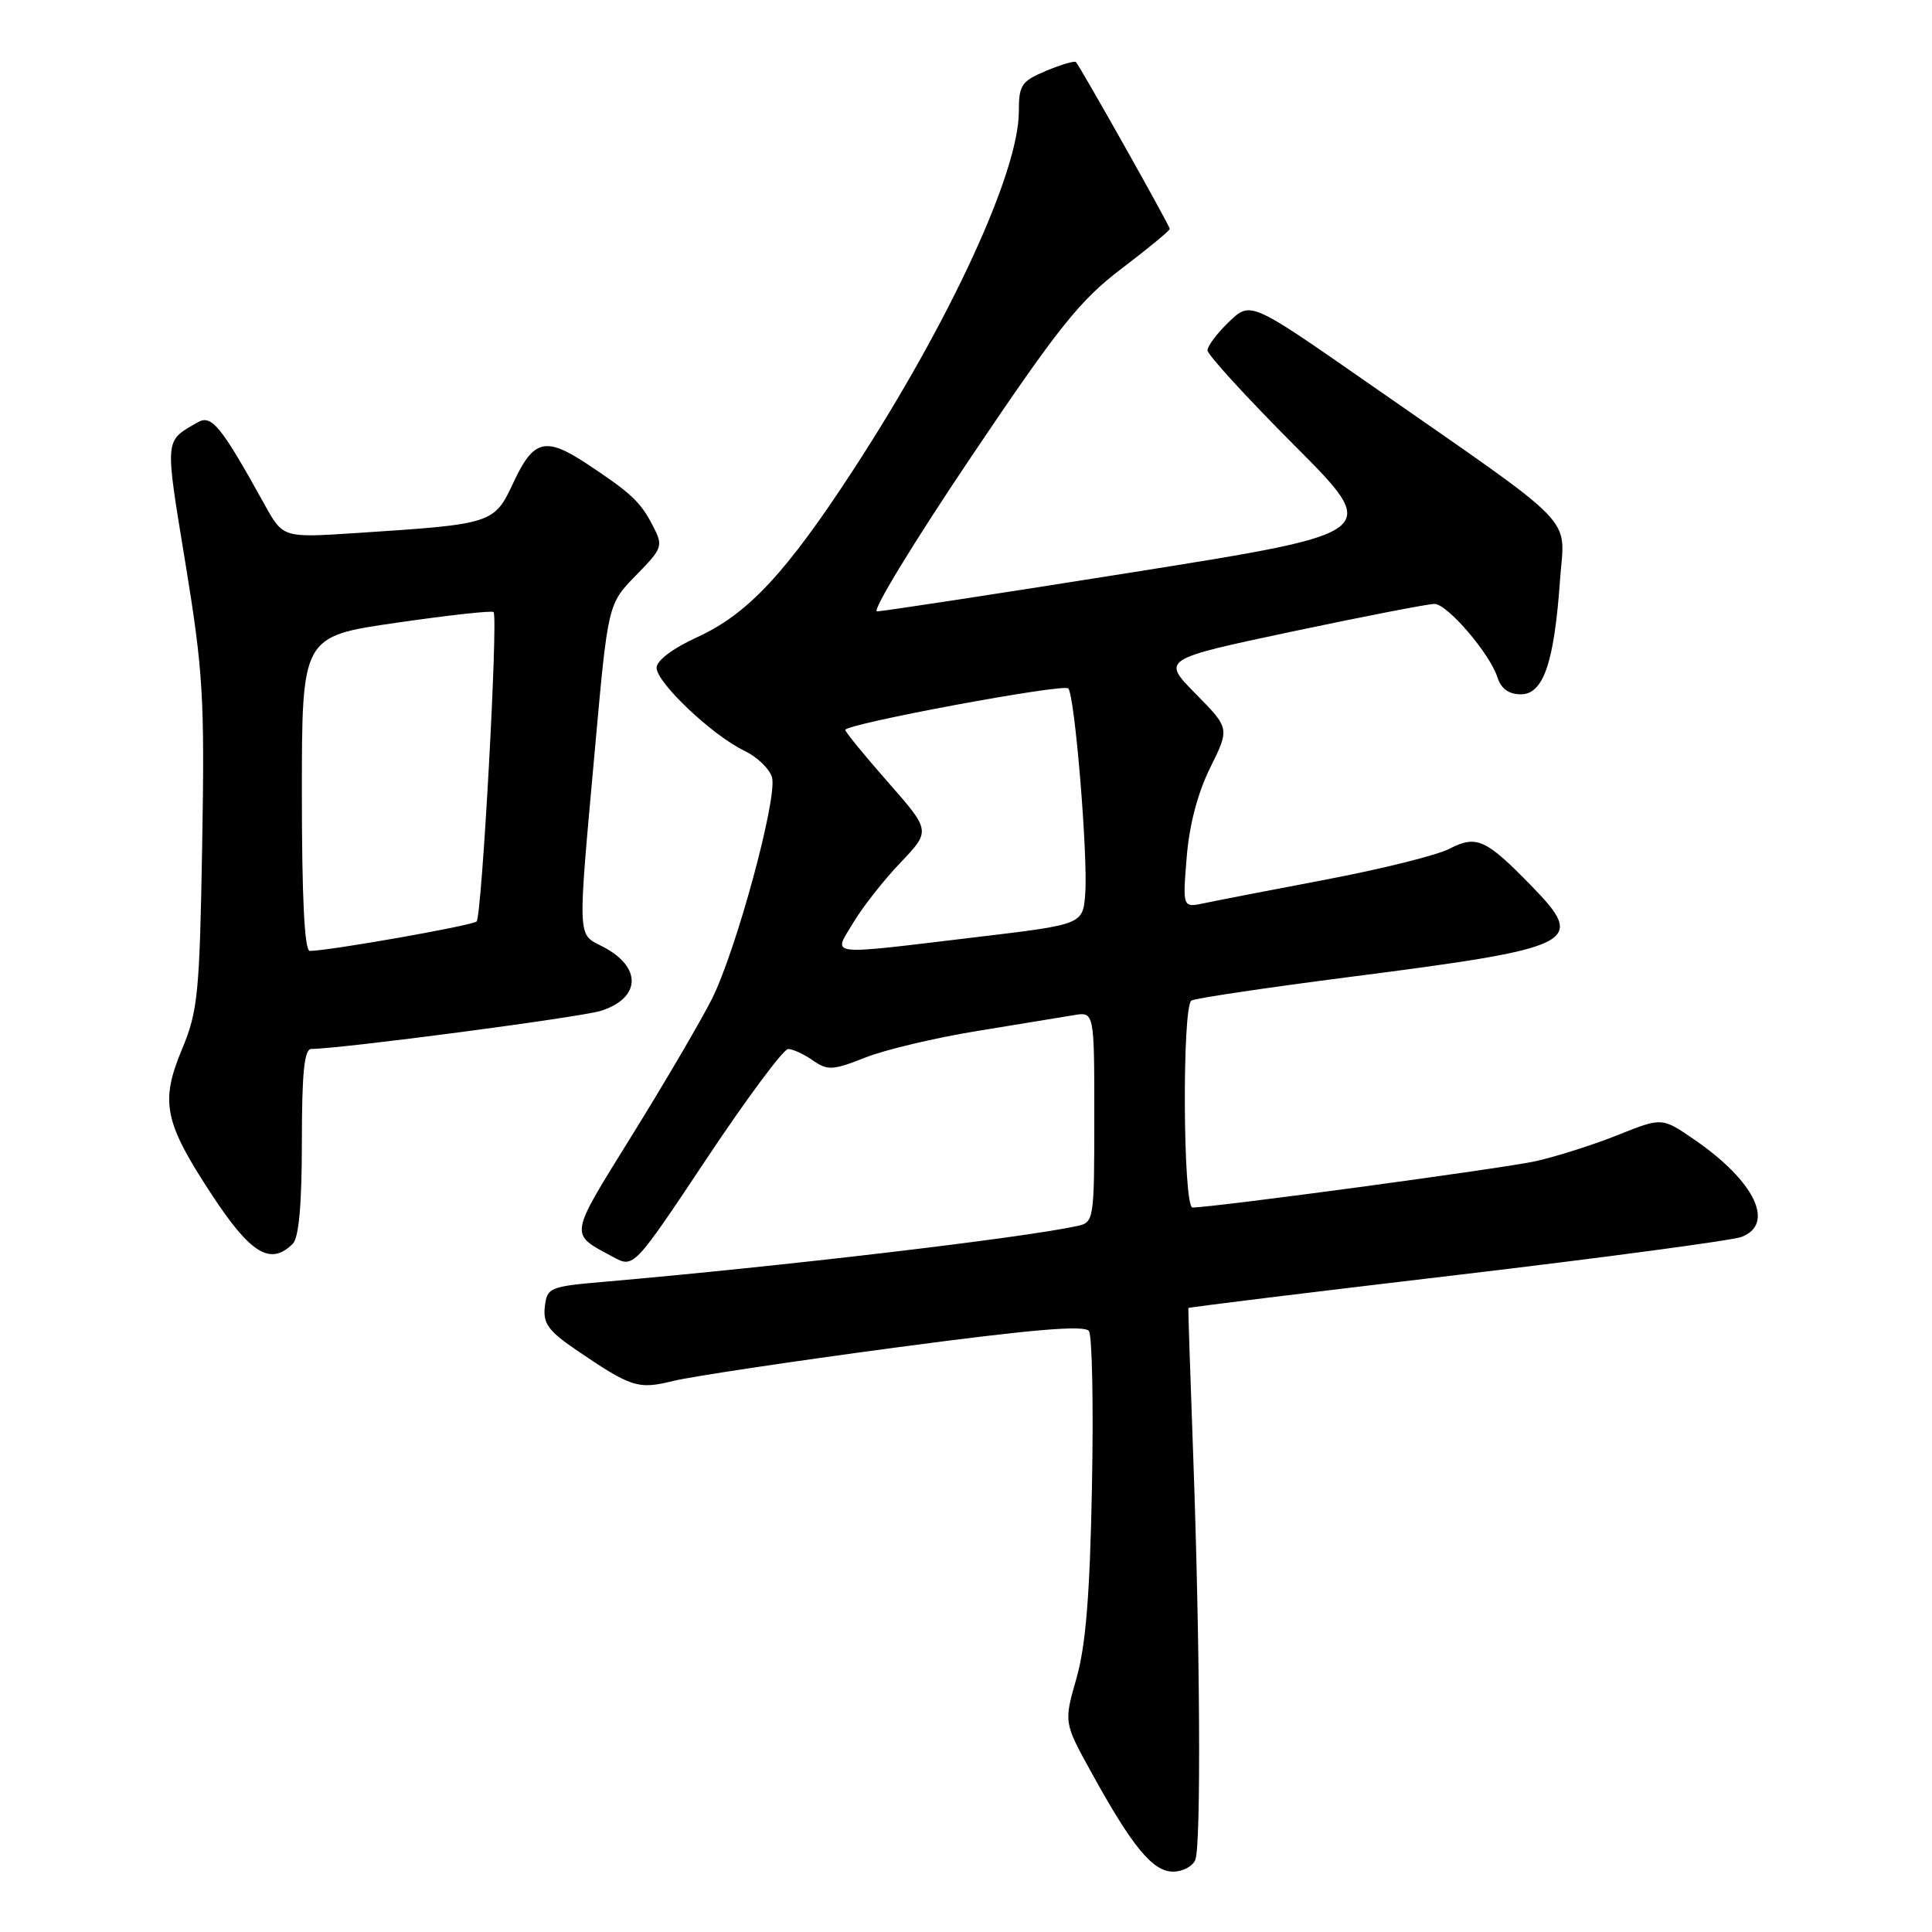 <?xml version="1.0" encoding="UTF-8" standalone="no"?>
<!DOCTYPE svg PUBLIC "-//W3C//DTD SVG 1.1//EN" "http://www.w3.org/Graphics/SVG/1.1/DTD/svg11.dtd" >
<svg xmlns="http://www.w3.org/2000/svg" xmlns:xlink="http://www.w3.org/1999/xlink" version="1.1" viewBox="0 0 256 256">
 <g >
 <path fill="currentColor"
d=" M 158.39 246.42 C 159.16 244.41 159.02 218.32 158.11 193.00 C 157.72 182.28 157.43 173.42 157.46 173.32 C 157.50 173.22 173.49 171.25 193.01 168.95 C 212.53 166.64 229.51 164.37 230.75 163.90 C 235.26 162.19 232.53 156.52 224.53 151.02 C 220.22 148.05 220.22 148.05 214.36 150.40 C 211.14 151.69 206.25 153.24 203.50 153.86 C 199.18 154.82 160.80 160.00 158.01 160.00 C 156.75 160.00 156.62 133.35 157.87 132.58 C 158.35 132.28 167.69 130.89 178.62 129.48 C 209.13 125.56 210.31 124.97 202.89 117.35 C 196.87 111.17 195.64 110.62 192.05 112.47 C 190.42 113.32 183.10 115.14 175.79 116.53 C 168.48 117.92 161.20 119.33 159.60 119.67 C 156.70 120.29 156.70 120.29 157.24 113.62 C 157.58 109.34 158.70 105.06 160.36 101.72 C 162.94 96.51 162.94 96.51 158.43 91.93 C 153.92 87.35 153.92 87.35 171.28 83.67 C 180.84 81.65 189.29 80.01 190.08 80.02 C 191.79 80.04 197.43 86.62 198.42 89.76 C 198.90 91.26 199.93 92.00 201.52 92.00 C 204.51 92.00 205.94 87.81 206.71 76.87 C 207.32 68.10 209.73 70.56 181.10 50.63 C 165.70 39.91 165.70 39.91 162.85 42.64 C 161.28 44.15 160.00 45.85 160.00 46.42 C 160.00 47.00 165.19 52.67 171.53 59.03 C 183.05 70.58 183.05 70.58 150.28 75.80 C 132.25 78.67 116.92 81.01 116.21 81.01 C 115.50 81.00 121.05 71.89 128.54 60.75 C 140.24 43.36 143.07 39.81 148.58 35.62 C 152.11 32.94 155.00 30.56 155.00 30.33 C 155.00 29.90 143.12 8.79 142.56 8.22 C 142.37 8.04 140.59 8.56 138.61 9.39 C 135.34 10.76 135.00 11.26 135.00 14.79 C 135.00 22.82 125.85 42.63 113.11 62.19 C 104.18 75.90 99.11 81.35 92.40 84.42 C 89.16 85.90 87.00 87.53 87.00 88.48 C 87.00 90.46 94.40 97.45 98.63 99.48 C 100.35 100.30 102.00 101.91 102.30 103.03 C 103.02 105.80 97.53 126.02 94.32 132.39 C 92.91 135.20 88.17 143.30 83.78 150.38 C 75.28 164.10 75.39 163.39 81.23 166.55 C 83.97 168.04 83.97 168.04 93.64 153.52 C 98.96 145.53 103.82 139.00 104.43 139.00 C 105.05 139.00 106.53 139.68 107.71 140.51 C 109.66 141.87 110.34 141.84 114.68 140.12 C 117.33 139.08 124.00 137.50 129.50 136.61 C 135.00 135.71 140.74 134.77 142.25 134.52 C 145.00 134.05 145.00 134.05 145.00 148.01 C 145.00 161.67 144.95 161.97 142.75 162.45 C 135.40 164.05 103.65 167.79 80.00 169.85 C 72.81 170.47 72.49 170.61 72.19 173.16 C 71.94 175.33 72.68 176.37 76.19 178.76 C 83.66 183.86 84.53 184.14 89.22 182.98 C 91.58 182.40 104.75 180.42 118.50 178.58 C 136.70 176.15 143.71 175.55 144.29 176.37 C 144.72 176.99 144.90 186.28 144.69 197.00 C 144.42 211.32 143.87 218.06 142.64 222.37 C 140.96 228.24 140.96 228.24 144.62 234.87 C 150.05 244.73 152.75 248.00 155.44 248.00 C 156.73 248.00 158.06 247.29 158.39 246.42 Z  M 38.80 164.80 C 39.60 164.00 40.00 159.53 40.00 151.30 C 40.00 142.13 40.32 139.00 41.25 138.99 C 45.24 138.97 77.02 134.78 79.66 133.93 C 84.96 132.21 85.06 128.12 79.88 125.44 C 76.46 123.67 76.51 124.97 78.83 99.27 C 80.56 80.03 80.56 80.03 84.26 76.25 C 87.85 72.57 87.91 72.38 86.46 69.58 C 84.85 66.48 83.59 65.31 77.77 61.46 C 72.28 57.84 70.70 58.23 68.06 63.88 C 65.46 69.43 65.41 69.44 47.05 70.64 C 37.50 71.26 37.50 71.26 35.07 66.88 C 29.31 56.47 28.04 54.90 26.22 55.95 C 21.76 58.50 21.82 57.84 24.56 74.57 C 26.92 89.00 27.13 92.49 26.79 111.99 C 26.45 131.62 26.22 133.98 24.14 138.97 C 21.20 146.02 21.73 148.66 28.07 158.31 C 33.21 166.15 35.85 167.75 38.80 164.80 Z  M 113.07 122.25 C 114.30 120.19 117.11 116.61 119.32 114.30 C 123.33 110.09 123.33 110.09 117.66 103.64 C 114.55 100.10 112.00 96.98 112.00 96.72 C 112.00 95.93 140.89 90.55 141.55 91.22 C 142.41 92.07 144.17 113.37 143.80 118.39 C 143.50 122.49 143.50 122.49 129.50 124.16 C 109.06 126.60 110.39 126.75 113.07 122.25 Z  M 40.00 105.17 C 40.00 84.33 40.00 84.33 52.52 82.52 C 59.40 81.52 65.20 80.88 65.40 81.10 C 66.03 81.78 63.85 121.46 63.15 122.10 C 62.56 122.65 43.56 126.00 41.05 126.00 C 40.35 126.00 40.00 118.99 40.00 105.17 Z "/>
</g>
</svg>